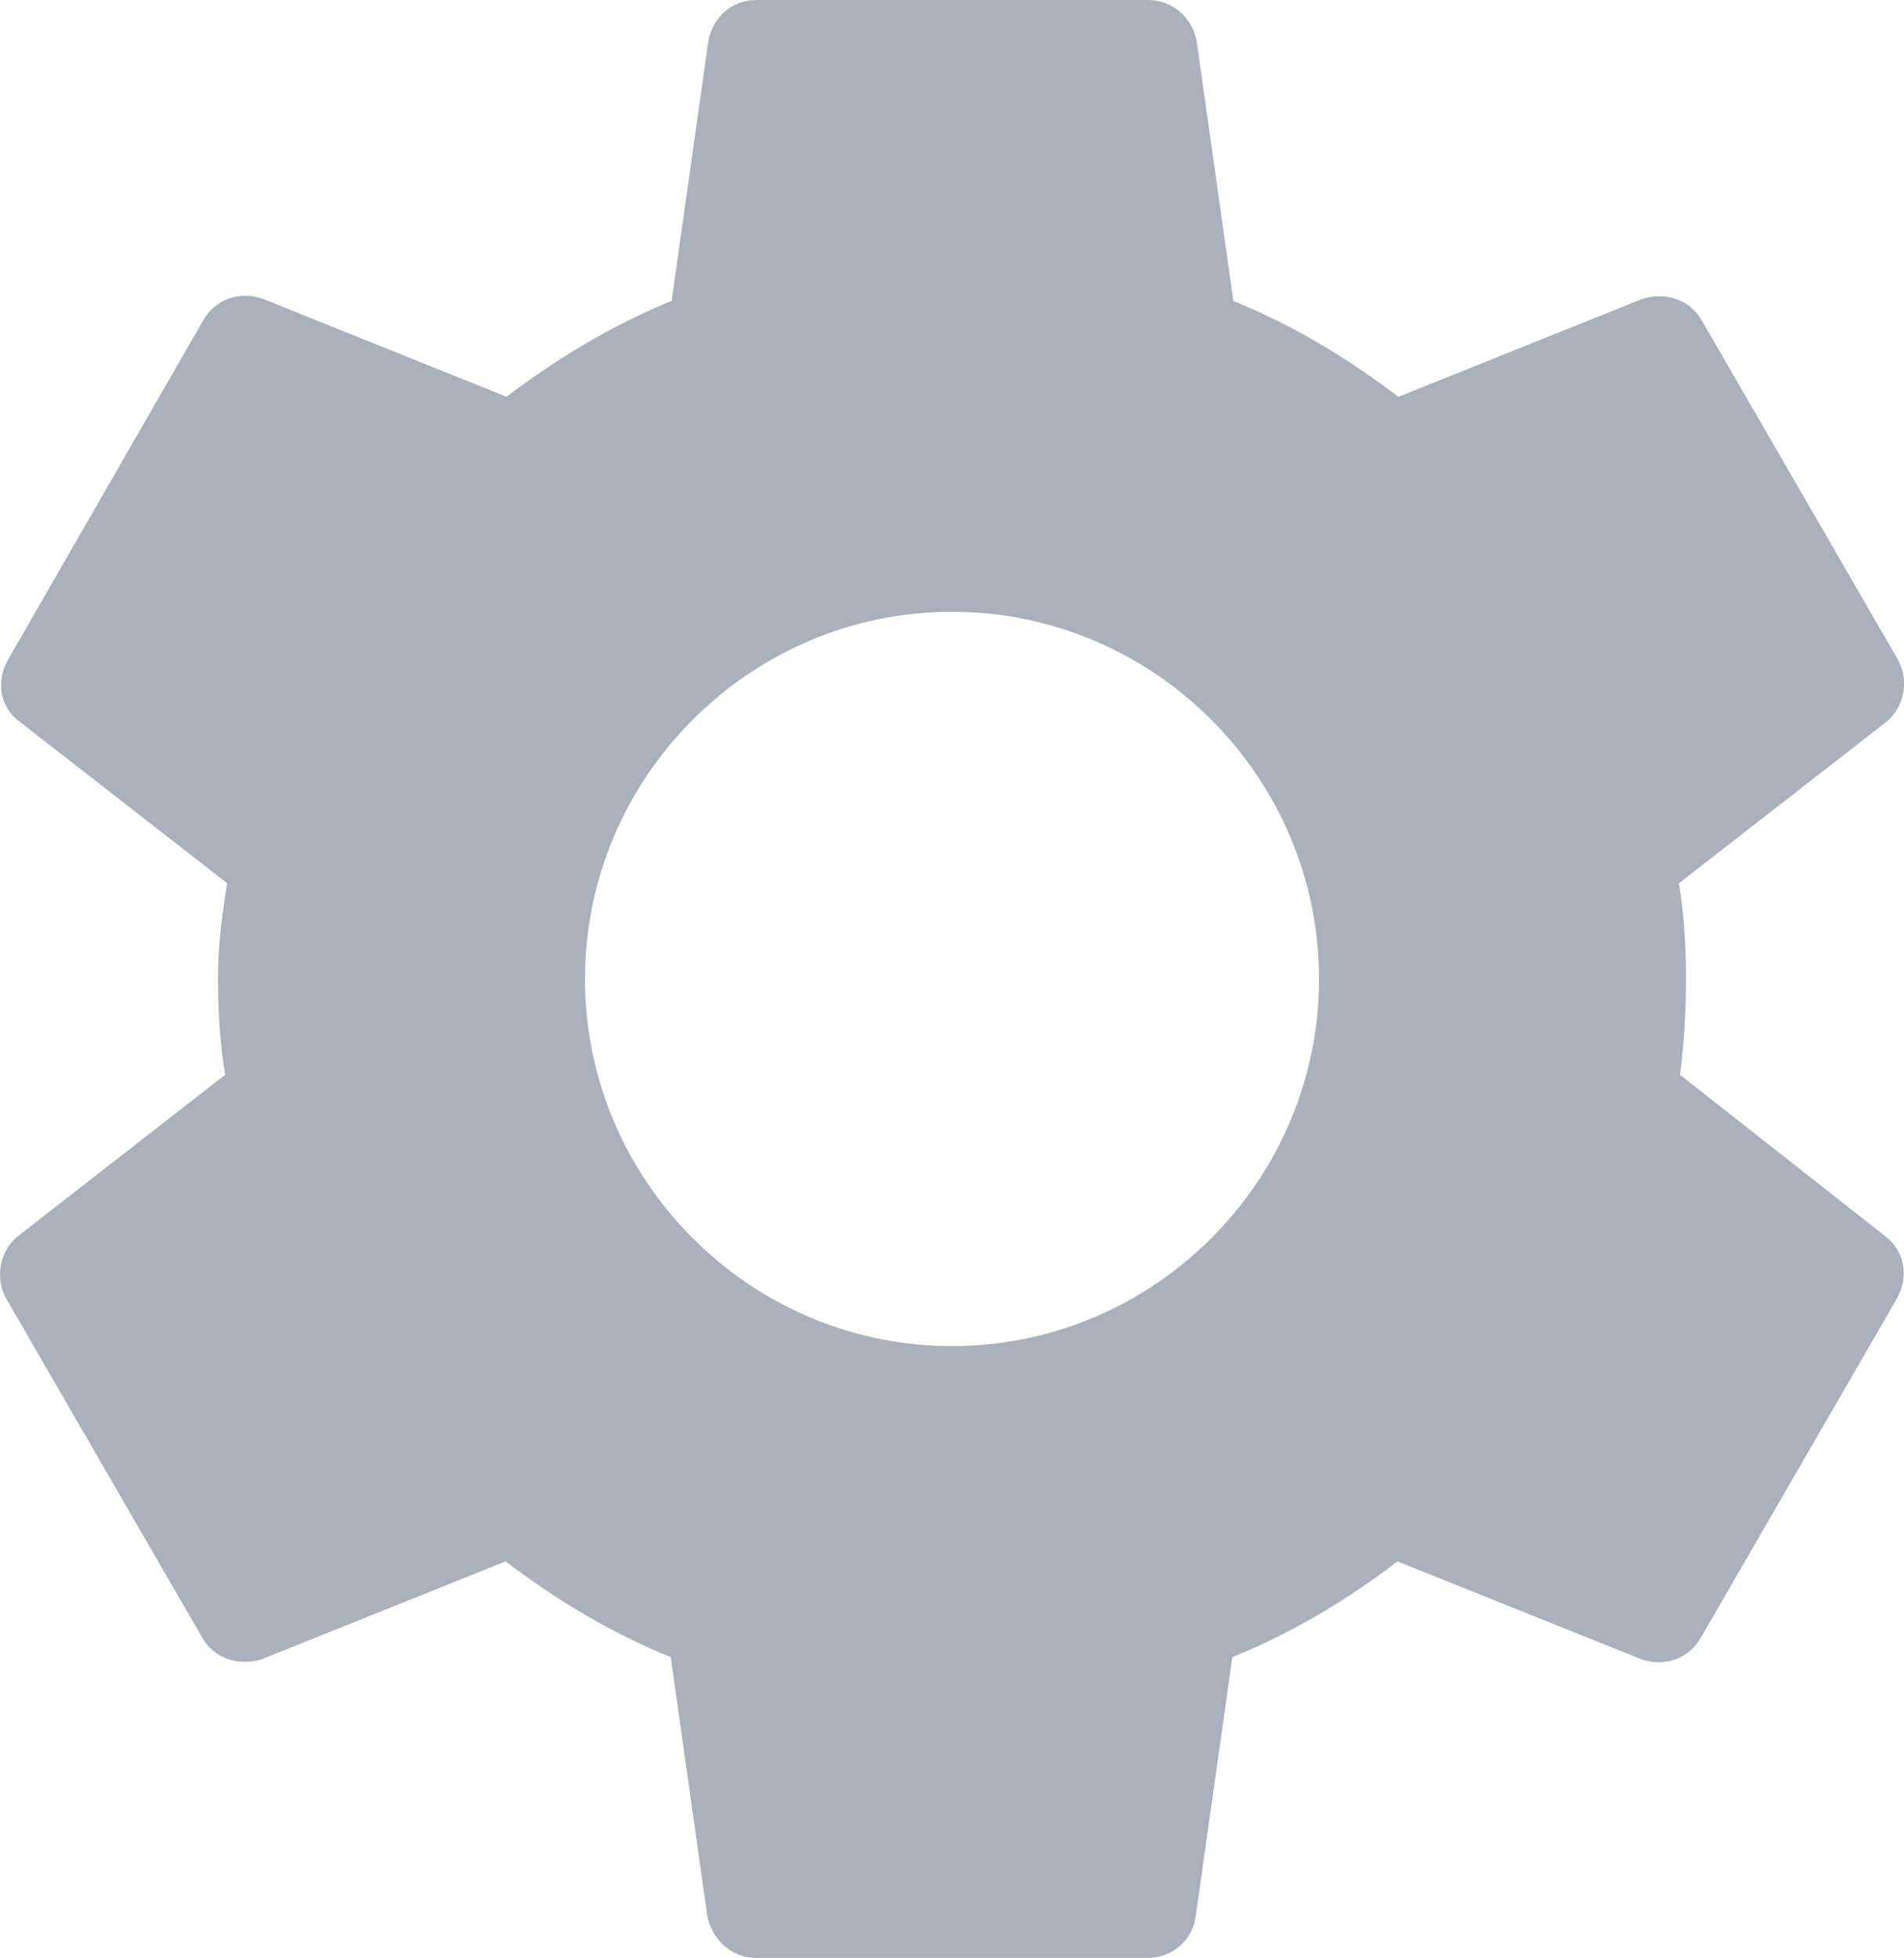 <?xml version="1.0" encoding="utf-8"?>
<!-- Generator: Adobe Illustrator 15.1.0, SVG Export Plug-In . SVG Version: 6.00 Build 0)  -->
<!DOCTYPE svg PUBLIC "-//W3C//DTD SVG 1.1//EN" "http://www.w3.org/Graphics/SVG/1.1/DTD/svg11.dtd">
<svg version="1.1" id="Layer_1" xmlns="http://www.w3.org/2000/svg" xmlns:xlink="http://www.w3.org/1999/xlink" x="0px" y="0px"
	 width="18.676px" height="19.199px" viewBox="0 0 18.676 19.199" enable-background="new 0 0 18.676 19.199" xml:space="preserve">
<path fill="#AAB1BC" d="M16.479,10.539c0.039-0.299,0.059-0.609,0.059-0.939c0-0.319-0.02-0.64-0.07-0.939l2.031-1.58
	c0.18-0.14,0.23-0.41,0.119-0.61l-1.92-3.32c-0.119-0.22-0.369-0.29-0.59-0.22l-2.391,0.96c-0.5-0.38-1.029-0.7-1.619-0.94
	l-0.359-2.54C11.698,0.17,11.499,0,11.258,0h-3.84c-0.24,0-0.43,0.17-0.471,0.41L6.588,2.95c-0.59,0.24-1.13,0.57-1.62,0.94
	l-2.39-0.96c-0.221-0.08-0.471,0-0.59,0.22l-1.91,3.32c-0.12,0.21-0.08,0.47,0.119,0.61l2.031,1.58C2.178,8.96,2.138,9.29,2.138,9.6
	c0,0.311,0.021,0.641,0.07,0.939l-2.03,1.58c-0.18,0.141-0.23,0.41-0.119,0.611l1.92,3.32c0.119,0.219,0.369,0.289,0.59,0.219
	l2.39-0.959c0.5,0.379,1.03,0.699,1.62,0.939l0.359,2.539c0.051,0.24,0.24,0.41,0.48,0.41h3.84c0.24,0,0.439-0.17,0.471-0.41
	l0.359-2.539c0.589-0.24,1.128-0.561,1.619-0.939l2.391,0.959c0.221,0.08,0.471,0,0.59-0.219l1.92-3.32
	c0.121-0.221,0.07-0.471-0.119-0.611L16.479,10.539z M9.338,13.199c-1.98,0-3.6-1.619-3.6-3.6c0-1.979,1.619-3.6,3.6-3.6
	c1.981,0,3.6,1.62,3.6,3.6C12.938,11.58,11.319,13.199,9.338,13.199z"/>
</svg>
